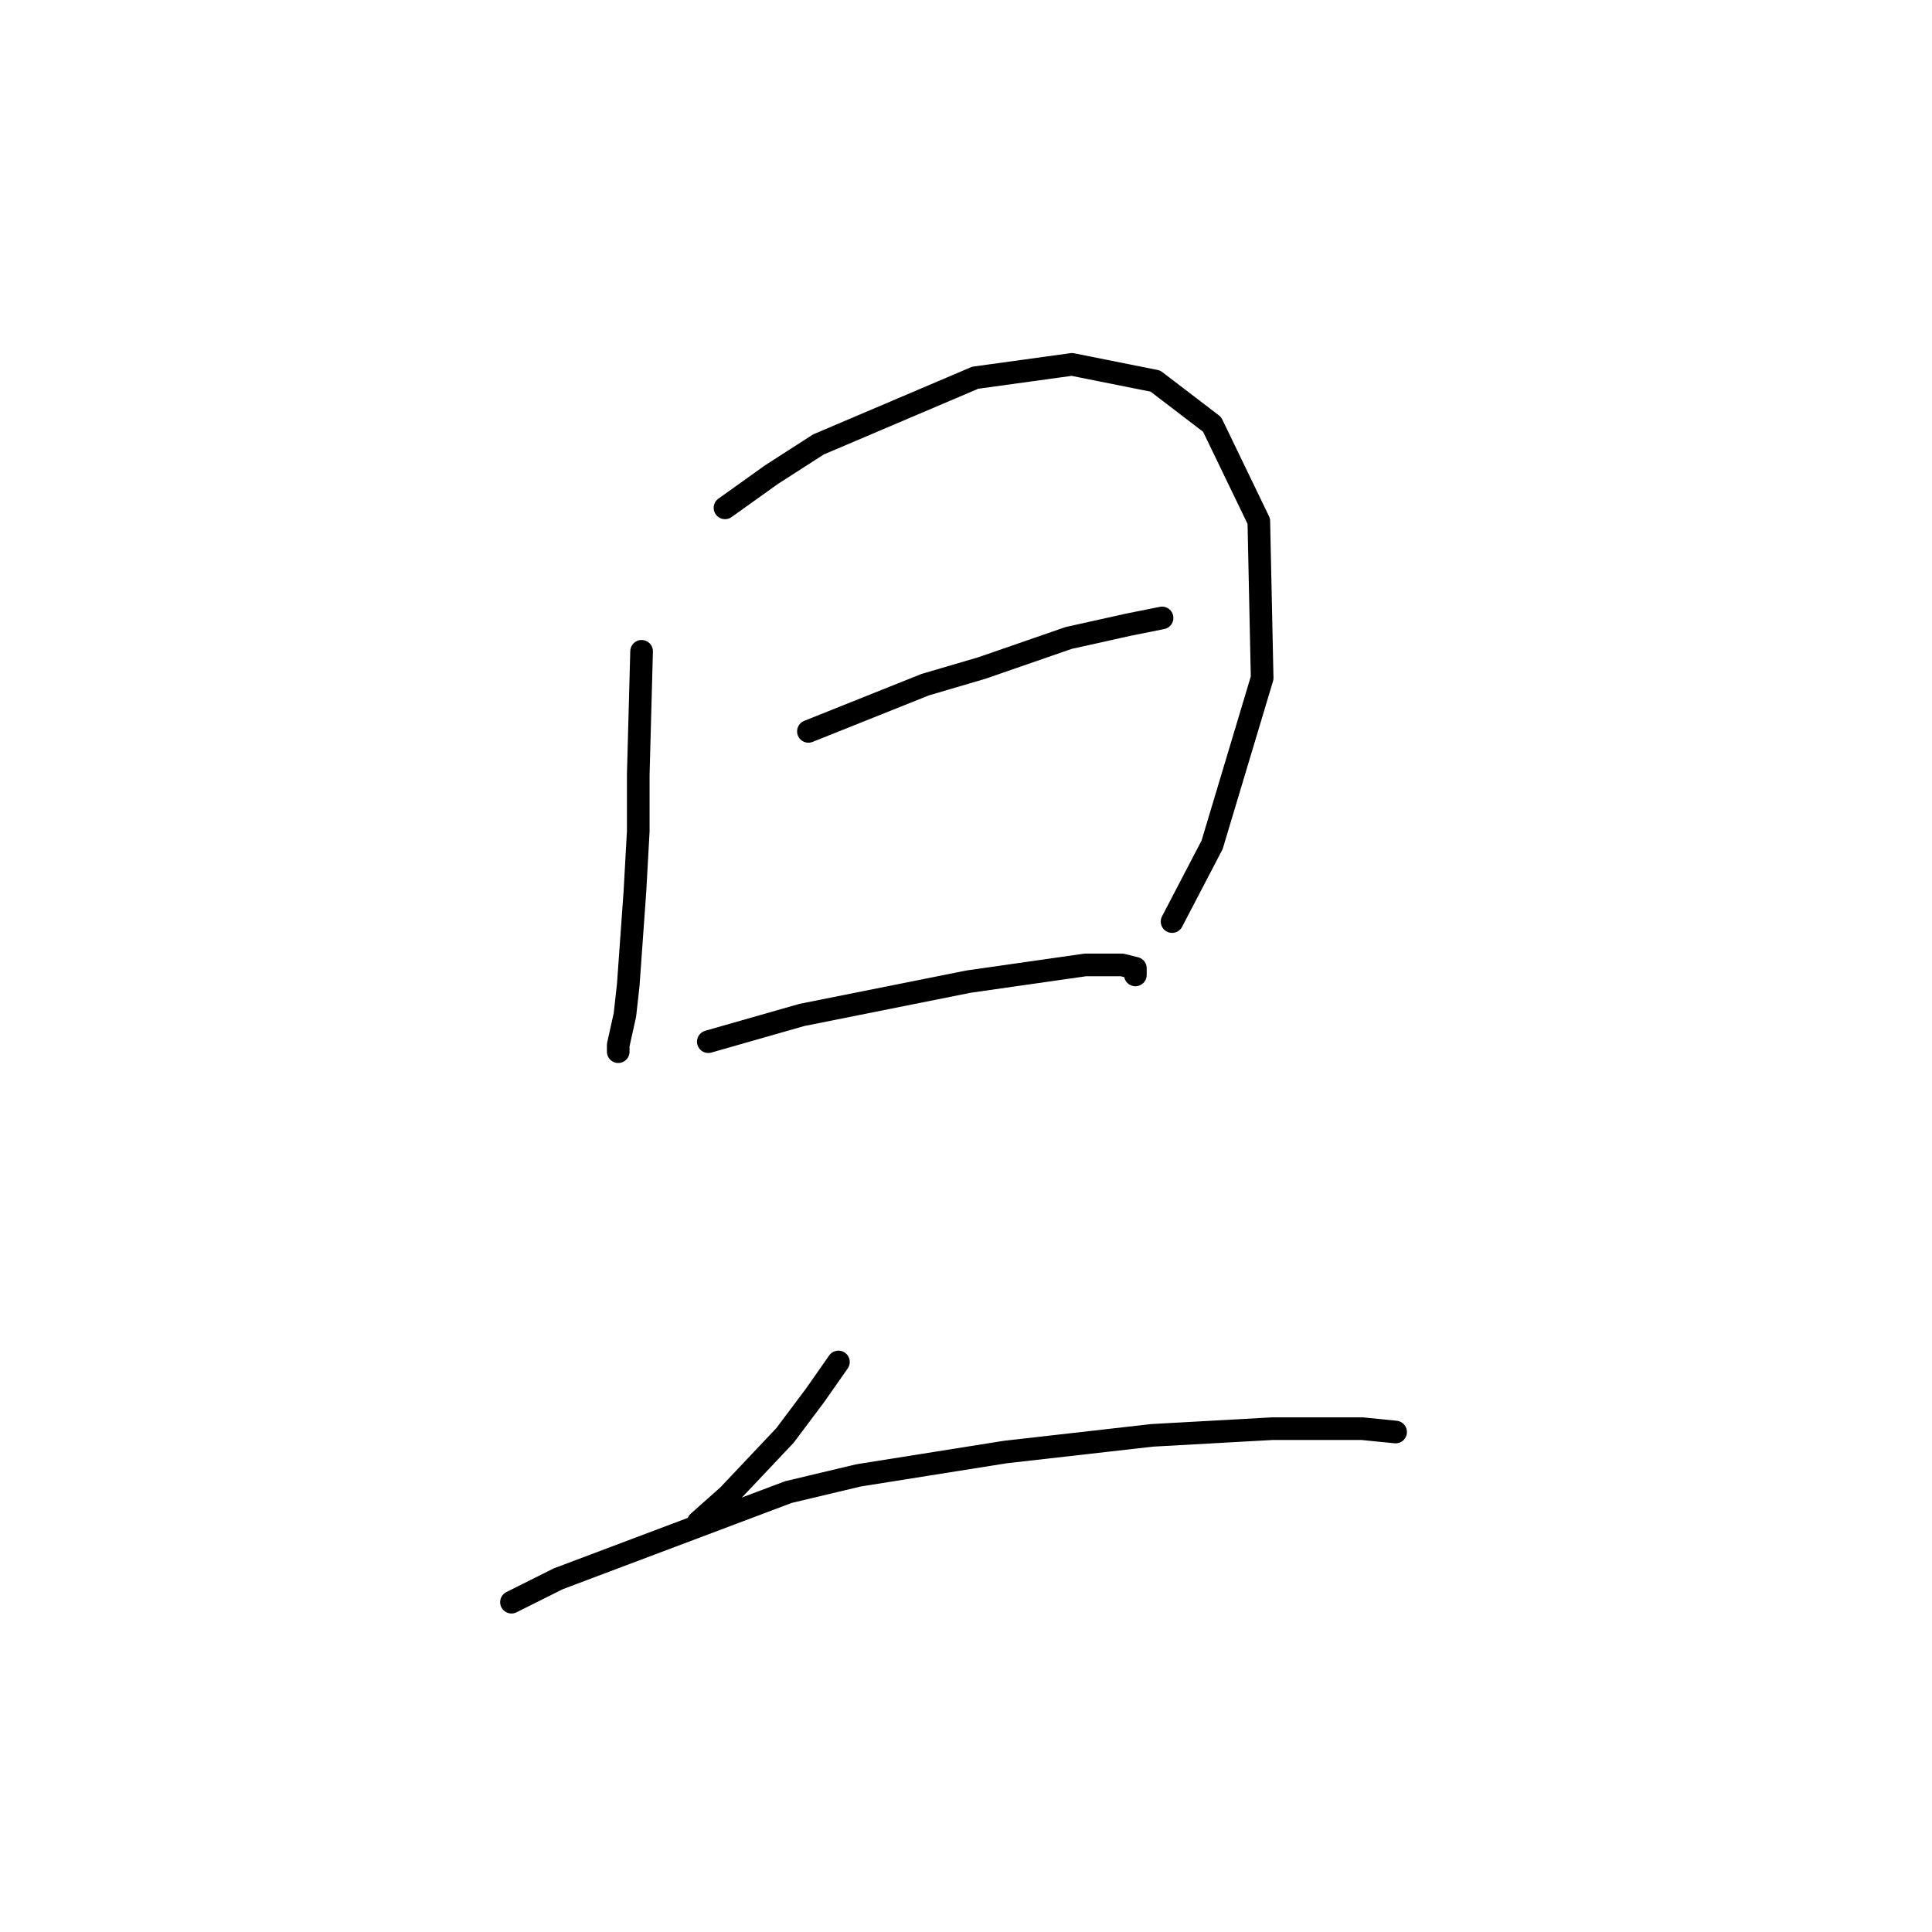 <?xml version="1.0" standalone="no"?>
    <svg width="256" height="256" xmlns="http://www.w3.org/2000/svg" version="1.1">
    <polyline stroke="black" stroke-width="3" stroke-linecap="round" fill="transparent" stroke-linejoin="round" points="85.014 86.302 84.572 102.659 84.572 110.175 84.13 118.132 83.246 130.511 82.804 134.49 81.919 138.468 81.919 139.353 81.919 139.353 " />
        <polyline stroke="black" stroke-width="3" stroke-linecap="round" fill="transparent" stroke-linejoin="round" points="96.066 67.293 102.255 62.872 108.445 58.893 129.223 50.051 142.043 48.283 153.095 50.493 160.611 56.24 166.8 69.061 167.242 89.839 160.611 111.943 155.306 122.111 155.306 122.111 " />
        <polyline stroke="black" stroke-width="3" stroke-linecap="round" fill="transparent" stroke-linejoin="round" points="107.118 96.912 122.591 90.723 130.107 88.513 141.601 84.534 149.559 82.766 153.979 81.881 153.979 81.881 " />
        <polyline stroke="black" stroke-width="3" stroke-linecap="round" fill="transparent" stroke-linejoin="round" points="93.856 138.026 106.234 134.49 128.338 130.069 134.528 129.185 143.811 127.858 148.674 127.858 150.443 128.3 150.443 129.185 150.443 129.185 " />
        <polyline stroke="black" stroke-width="3" stroke-linecap="round" fill="transparent" stroke-linejoin="round" points="111.097 180.467 108.003 184.888 104.024 190.193 96.508 198.15 92.529 201.687 92.529 201.687 " />
        <polyline stroke="black" stroke-width="3" stroke-linecap="round" fill="transparent" stroke-linejoin="round" points="67.773 212.297 73.962 209.202 104.466 197.708 113.75 195.498 133.201 192.403 152.653 190.193 168.568 189.308 180.505 189.308 184.926 189.75 184.926 189.75 " />
        </svg>